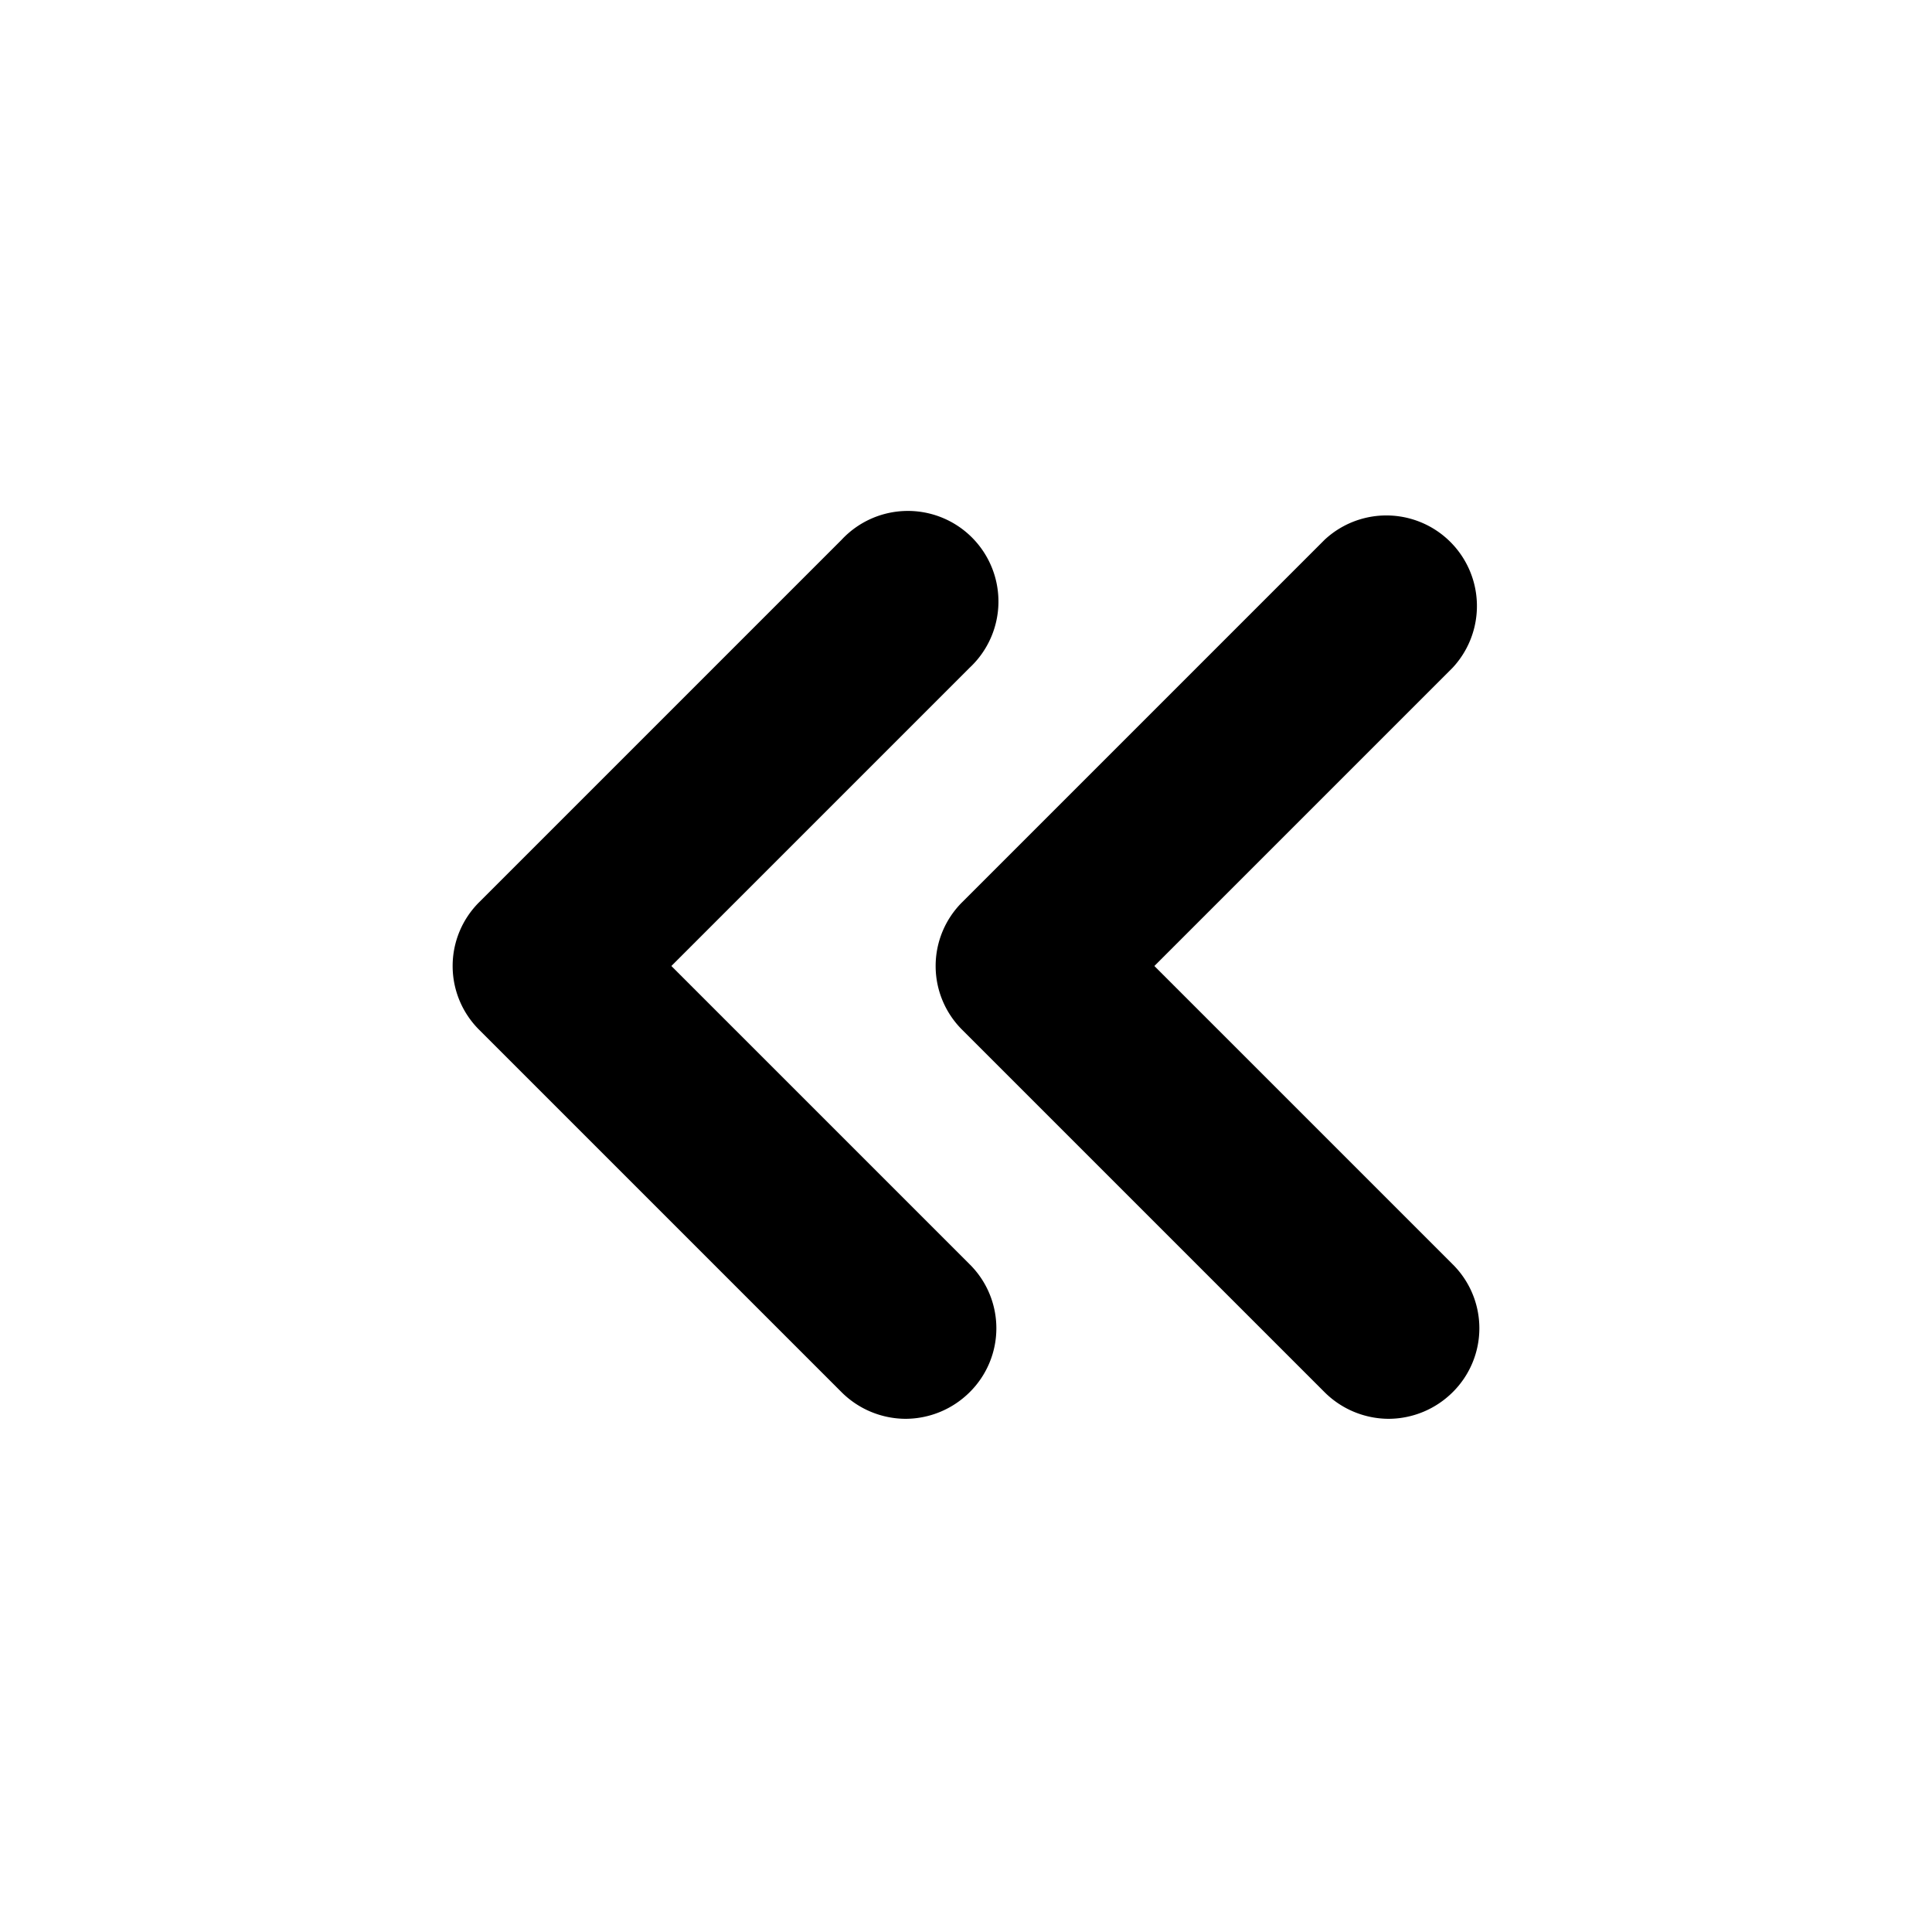 <svg xmlns="http://www.w3.org/2000/svg" fill="currentColor" aria-hidden="true" viewBox="0 0 32 32">
    <path d="M23 23.5a1.51 1.51 0 01-1.06-.44l-6-6a1.49 1.49 0 010-2.12l6-6a1.5 1.5 0 012.12 2.12L19.12 16l4.94 4.94a1.49 1.49 0 010 2.12 1.51 1.51 0 01-1.06.44zm-8 0a1.51 1.51 0 01-1.06-.44l-6-6a1.49 1.49 0 010-2.12l6-6a1.5 1.5 0 112.12 2.12L11.12 16l4.94 4.94a1.49 1.49 0 010 2.12 1.51 1.51 0 01-1.06.44z"/>
</svg>
